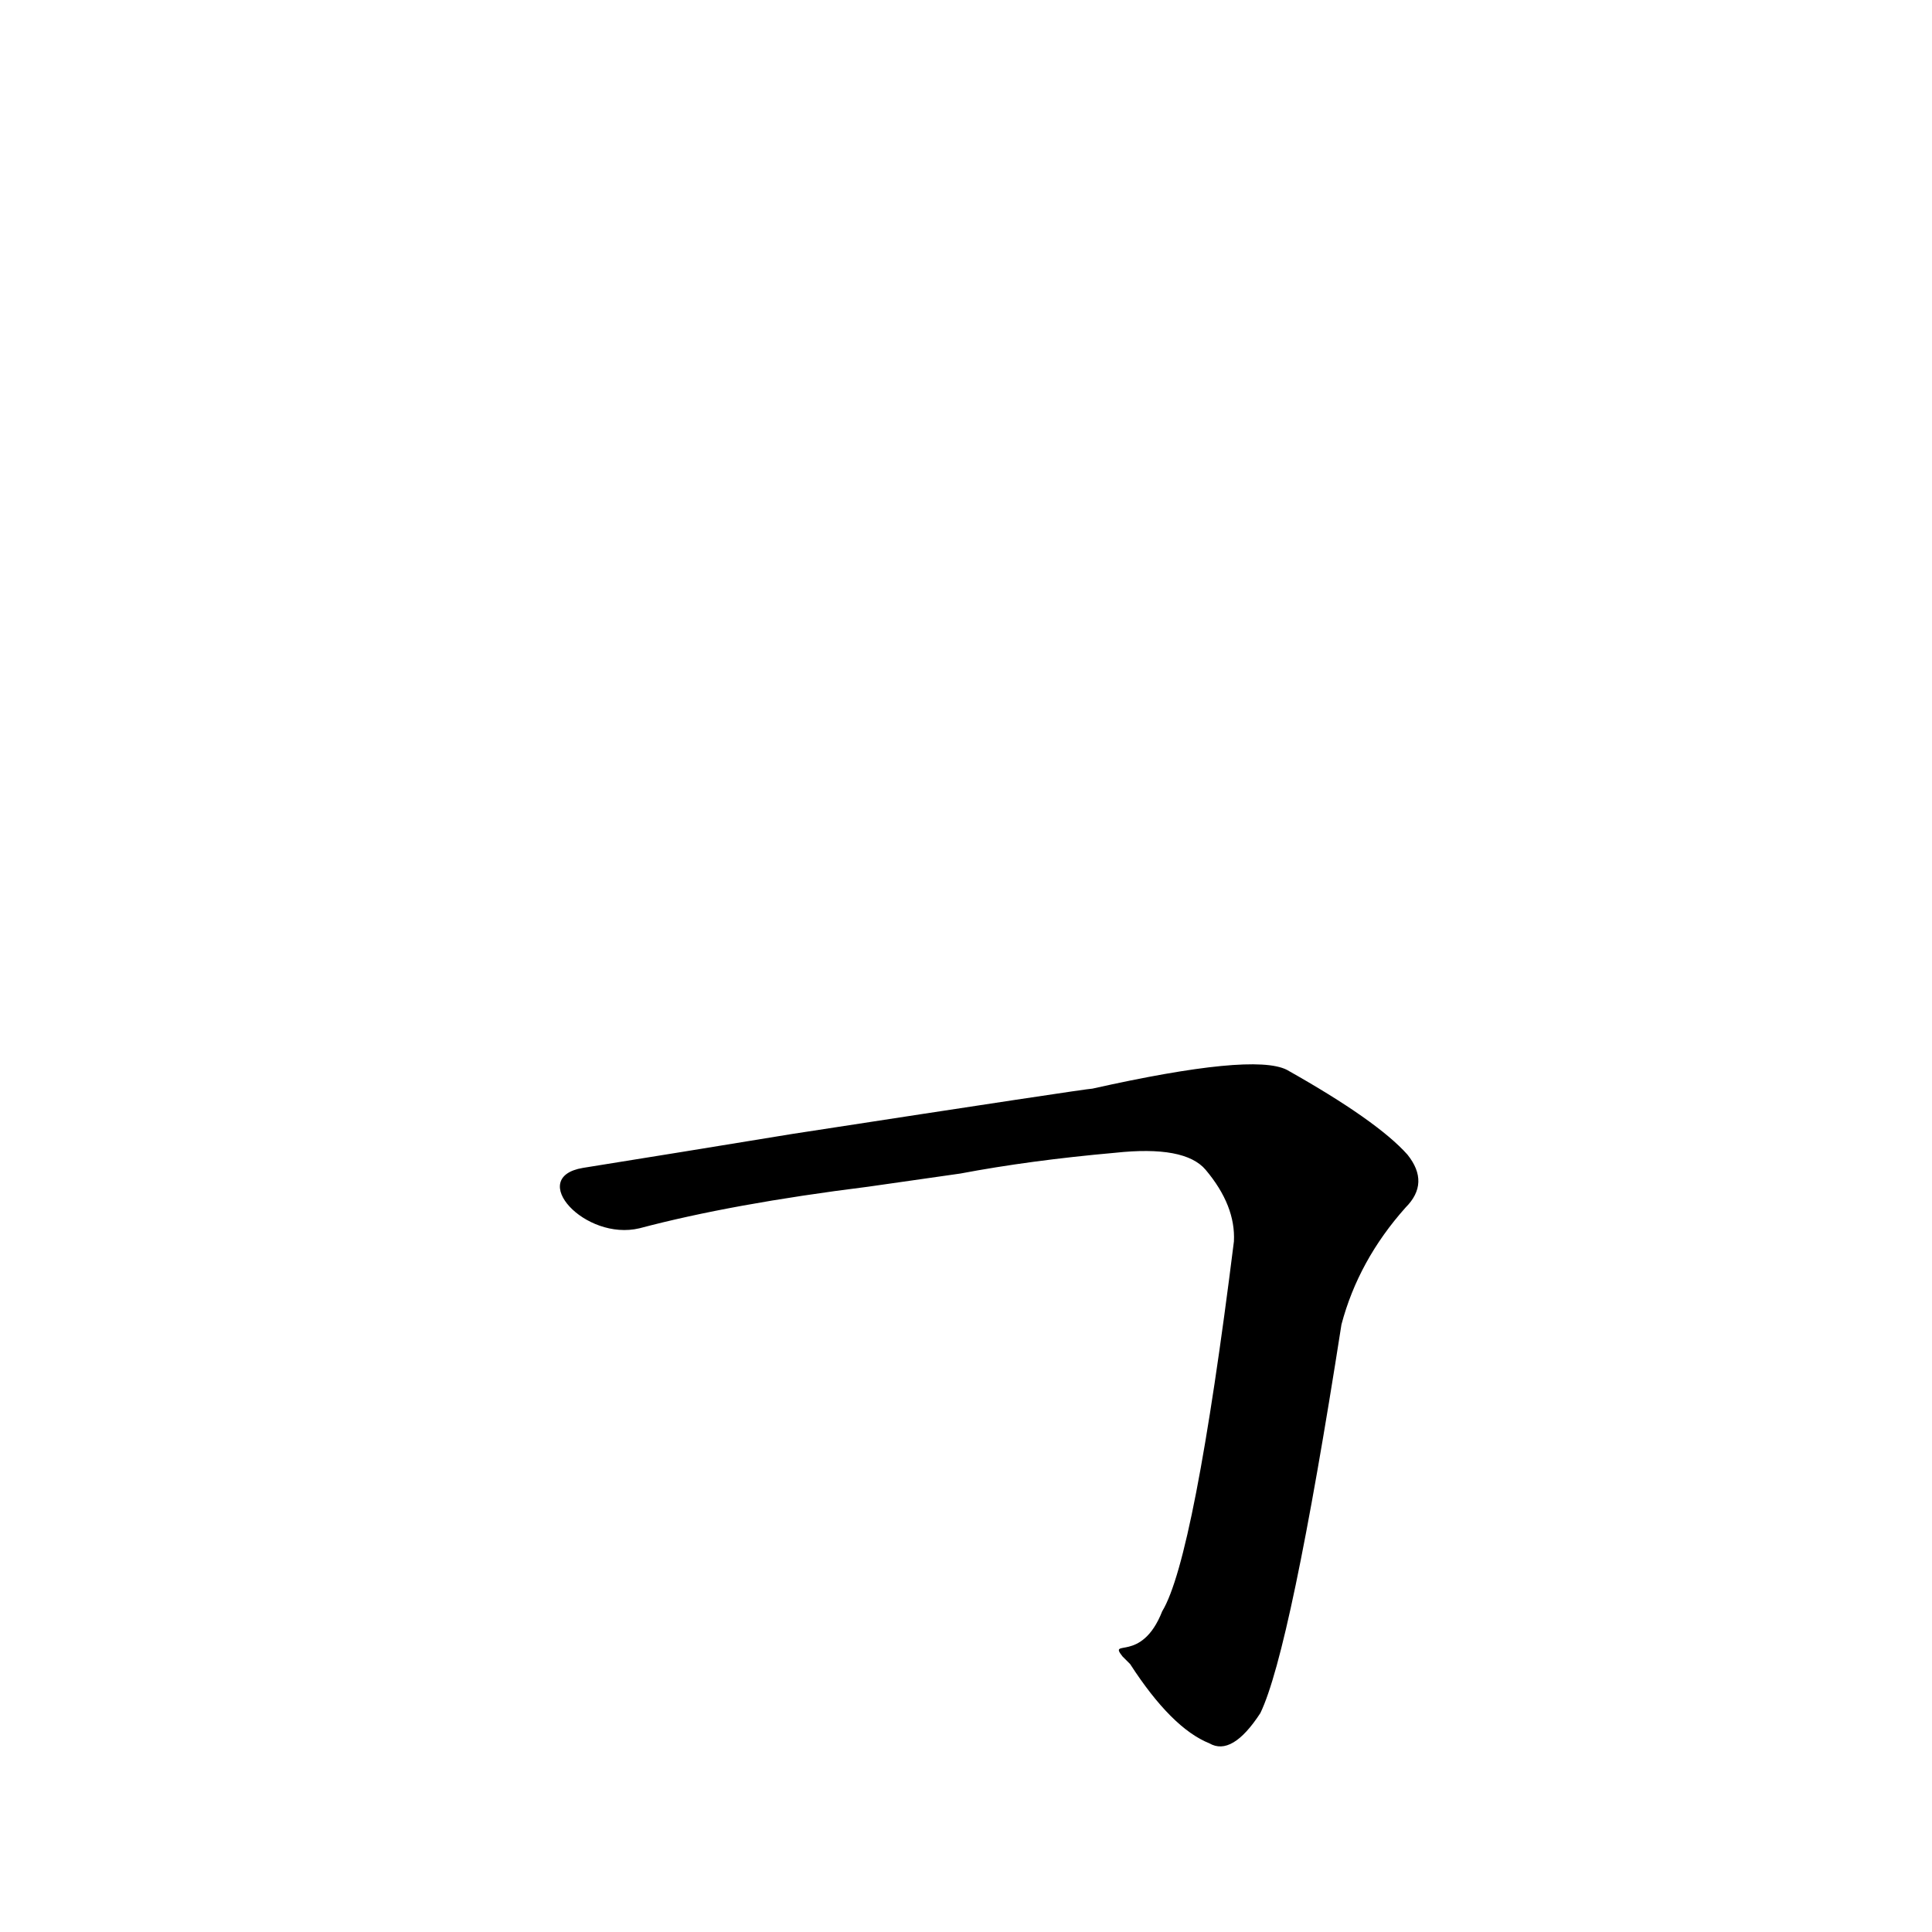<?xml version='1.0' encoding='utf-8'?>
<svg xmlns="http://www.w3.org/2000/svg" version="1.1" viewBox="0 0 1024 1024"><g transform="scale(1, -1) translate(0, -900)"><path d="M 595 22 Q 596 21 599 18 Q 621 -16 641 -24 Q 653 -31 668 -8 Q 684 25 711 198 Q 720 232 745 260 Q 758 273 746 288 Q 730 306 682 333 Q 664 342 579 323 Q 576 323 420 299 Q 359 289 309 281 C 279 276 310 242 339 249 Q 388 262 460 271 L 509 278 Q 546 285 591 289 Q 628 293 639 280 Q 655 261 654 242 Q 633 74 616 46 C 605 18 587 32 595 22 Z" fill="black" /></g></svg>